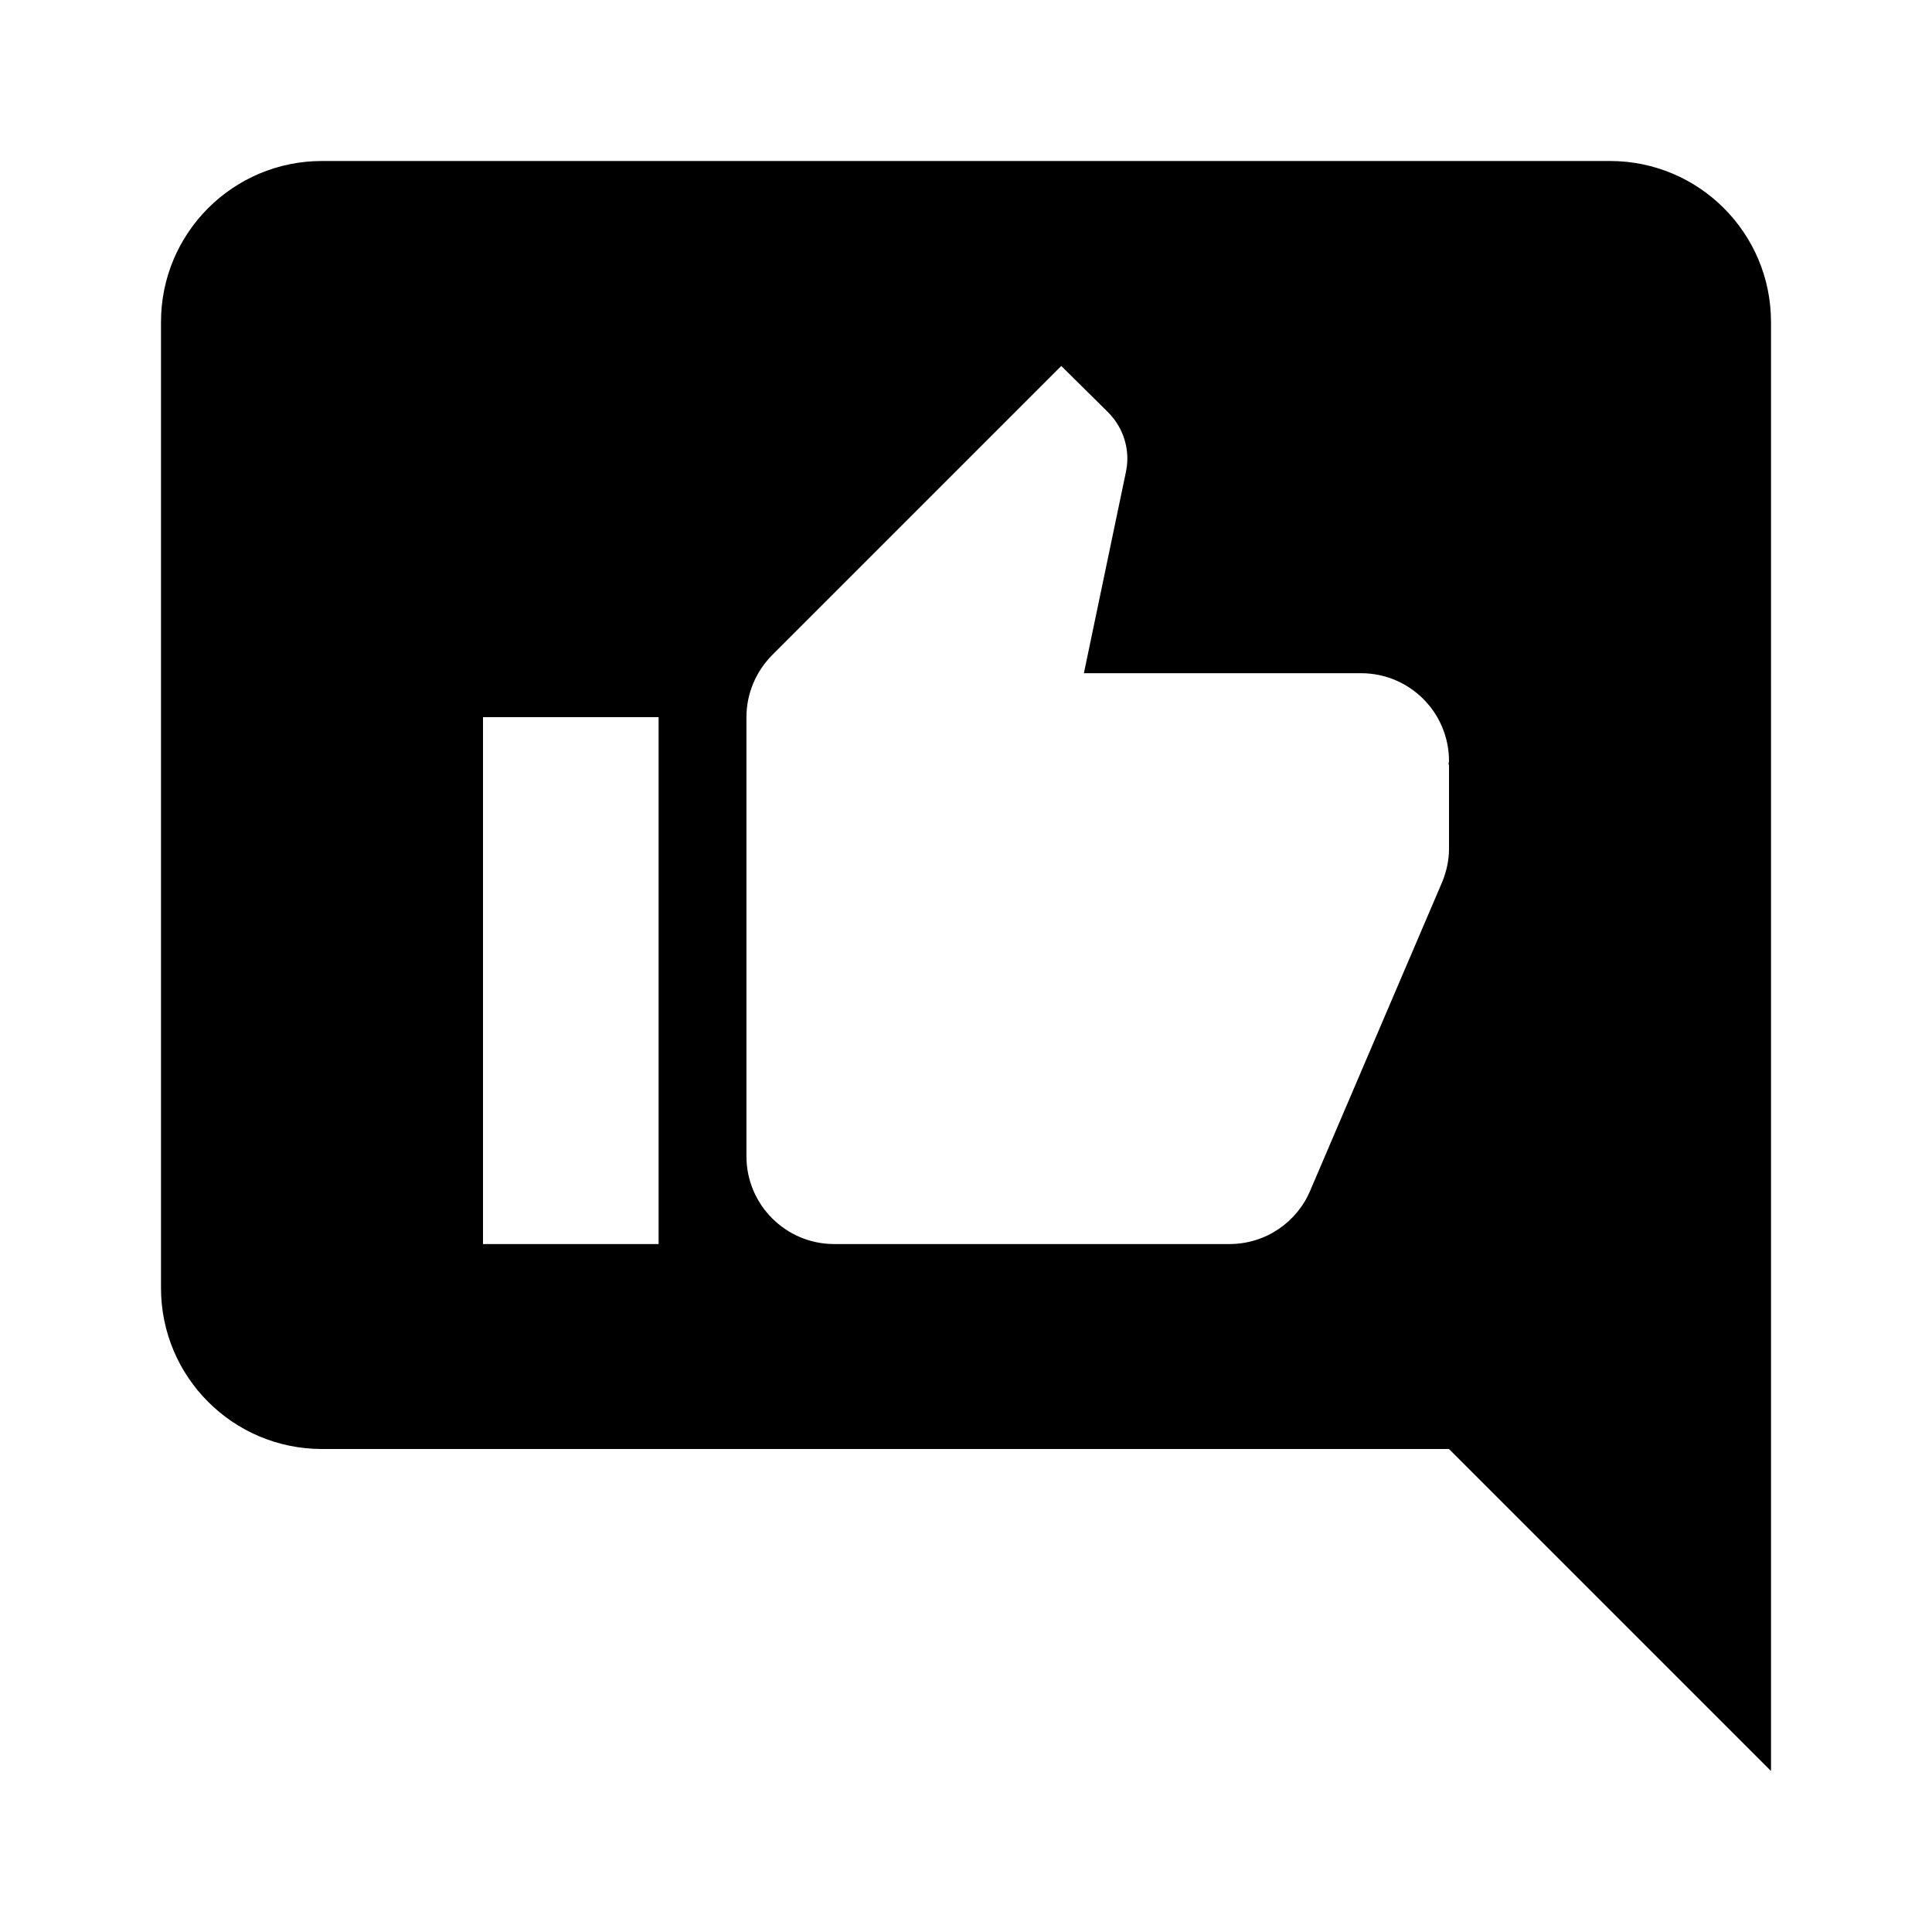 <?xml version="1.0" encoding="UTF-8" standalone="no"?>
<svg
   xmlns:dc="http://purl.org/dc/elements/1.1/"
   xmlns:cc="http://creativecommons.org/ns#"
   xmlns:rdf="http://www.w3.org/1999/02/22-rdf-syntax-ns#"
   xmlns:svg="http://www.w3.org/2000/svg"
   xmlns="http://www.w3.org/2000/svg"
   id="svg6"
   version="1.1"
   viewBox="0 0 48 48"
   height="64"
   width="64">
  <defs
     id="defs10" />
  <path
     id="path4"
     fill="none"
     d="M0 0h48v48H0z" />
  <g
     style="display:inline"
     id="layer1">
    <path
       id="path2"
       d="M 8,4 C 5.79,4 4,5.79 4,8 v 24 c 0,2.21 1.79,4 4,4 h 28 l 8,8 V 8 C 44,5.79 42.21,4 40,4 Z m 18.367,5.092 1.162,1.15 c 0.295,0.295 0.48,0.704 0.48,1.156 0,0.12 -0.017,0.235 -0.039,0.344 l -1.041,4.984 h 6.889 C 35.024,16.727 36,17.703 36,18.908 L 35.988,18.99 36,19.002 v 2.09 c 0,0.278 -0.06,0.544 -0.158,0.795 l -3.289,7.691 c -0.327,0.78 -1.102,1.33 -2.008,1.33 h -9.818 c -1.205,0 -2.182,-0.976 -2.182,-2.182 V 17.818 c 0,-0.6 0.246,-1.145 0.639,-1.543 z M 12,17.818 h 4.363 V 30.908 H 12 Z" />
  </g>
</svg>
